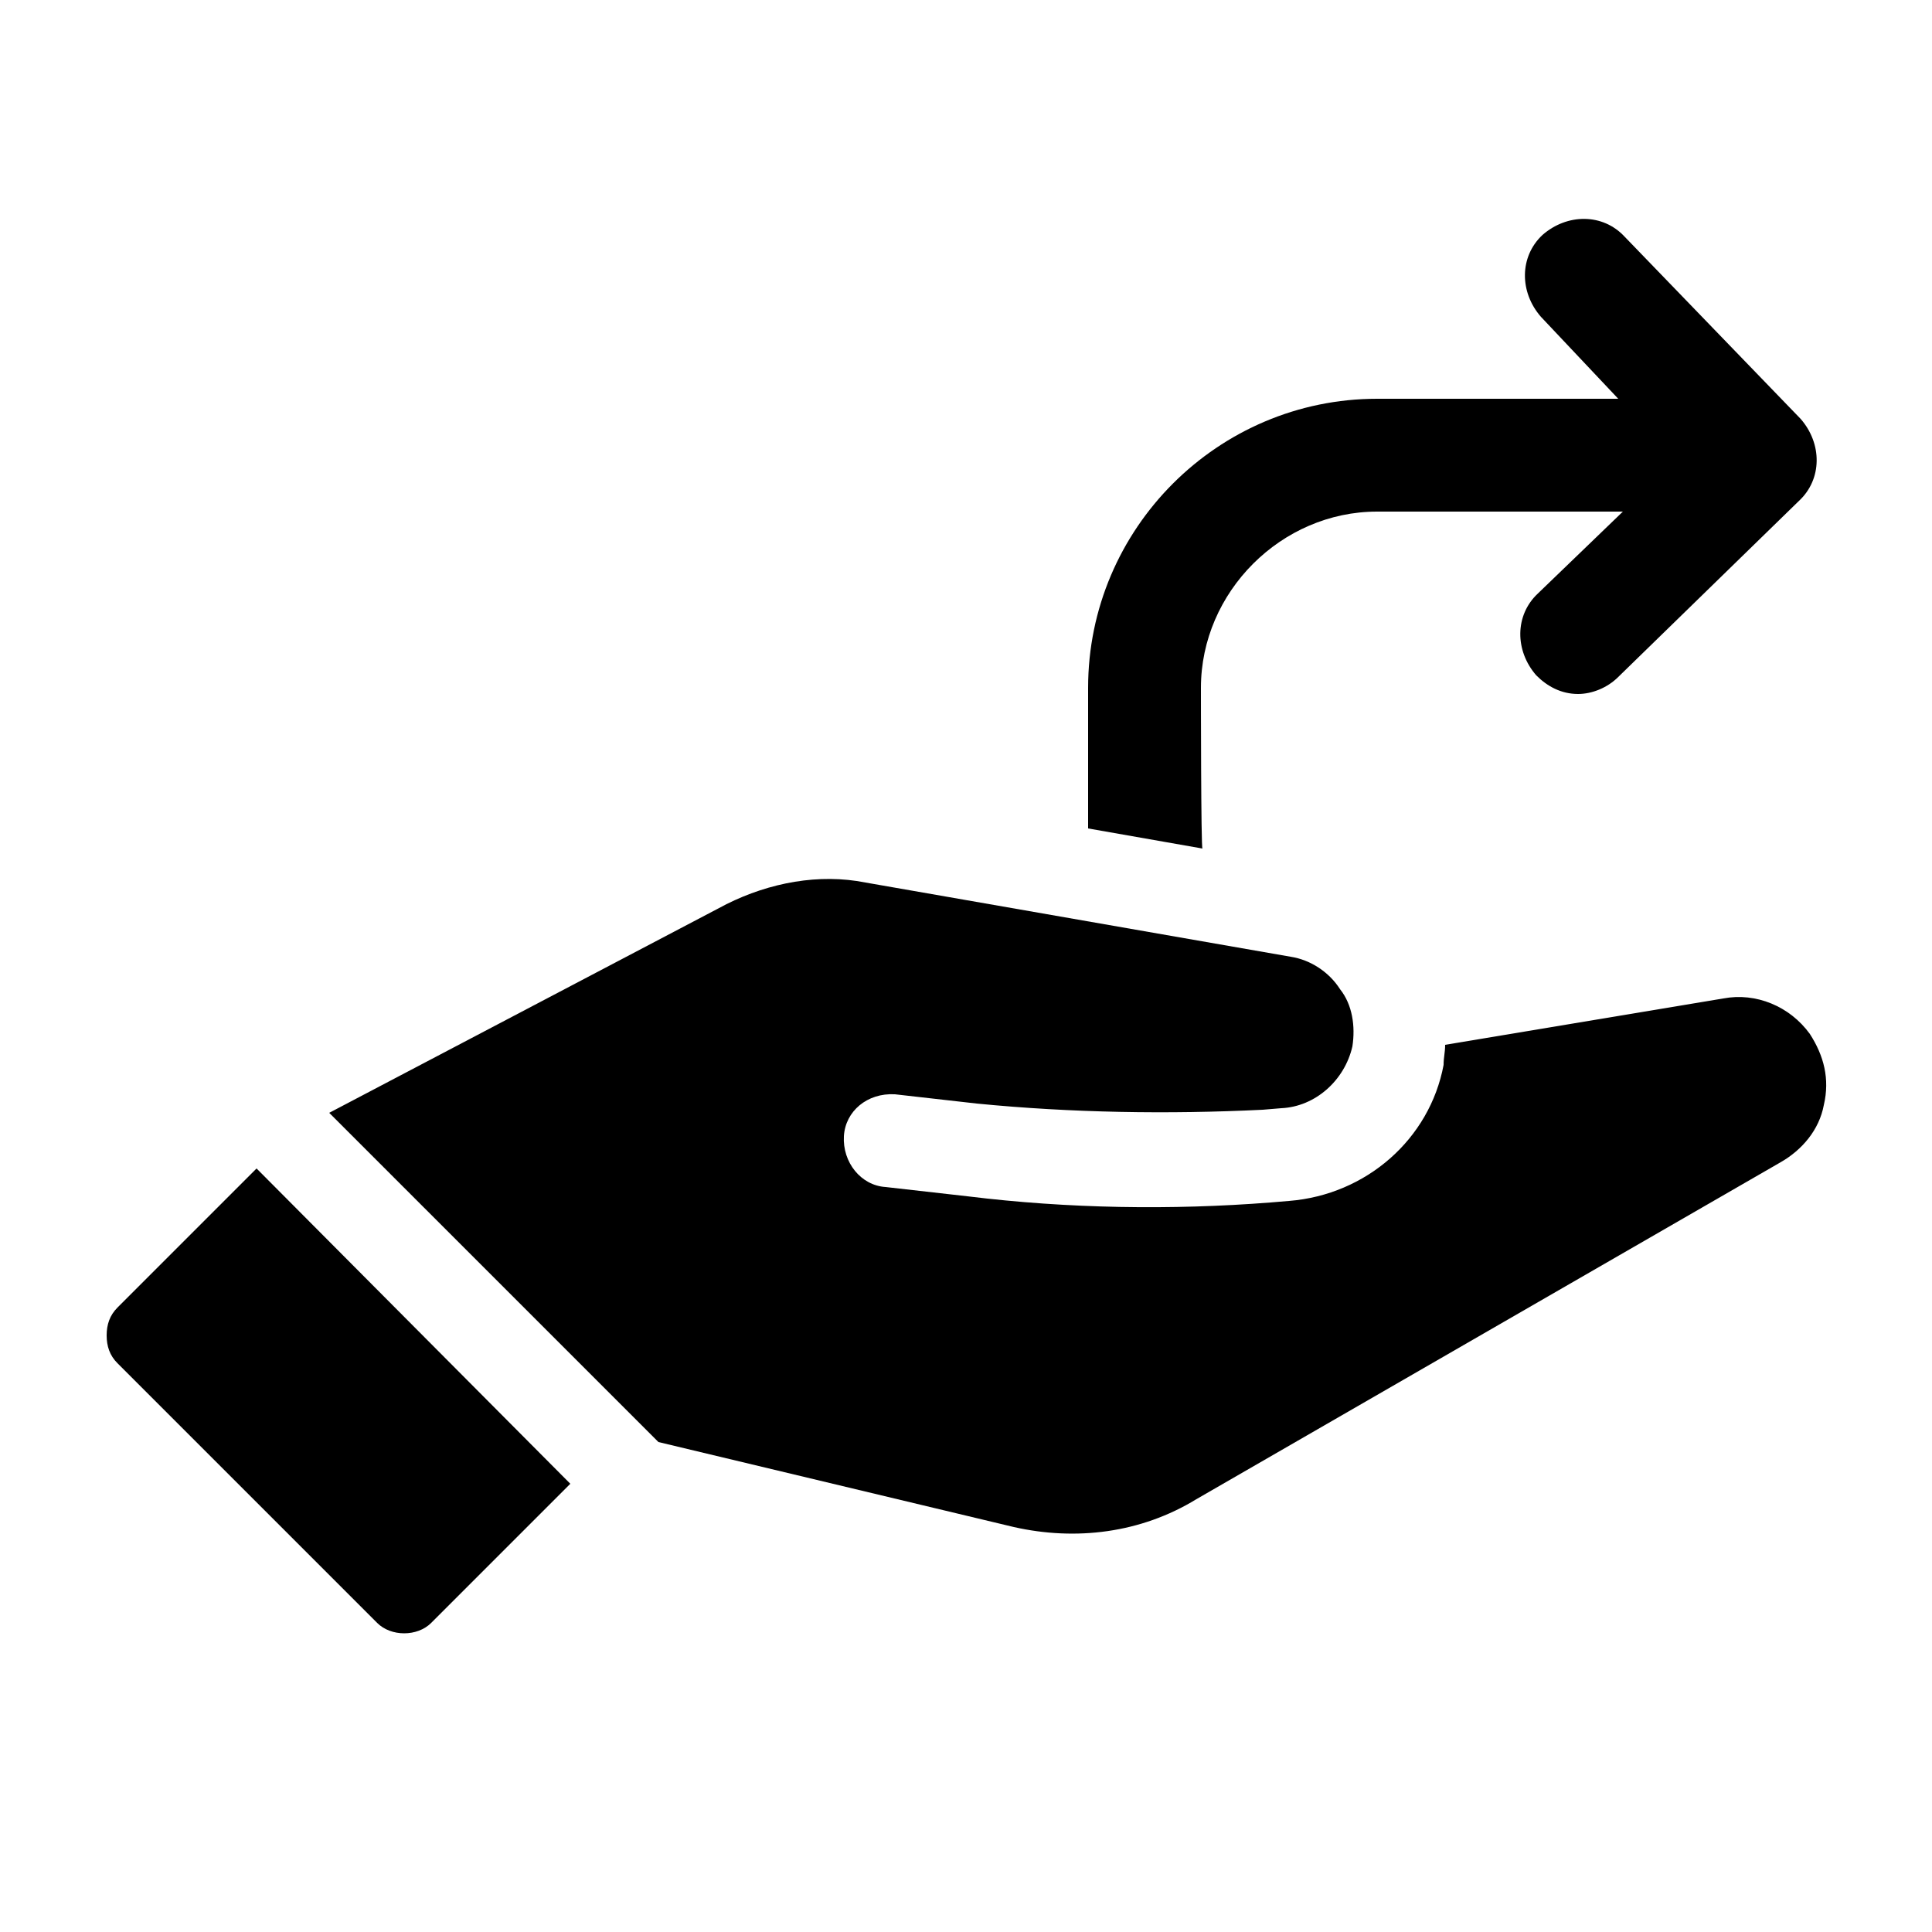 <?xml version="1.0" encoding="utf-8"?>
<!-- Generator: Adobe Illustrator 23.0.0, SVG Export Plug-In . SVG Version: 6.00 Build 0)  -->
<svg version="1.1" xmlns="http://www.w3.org/2000/svg" xmlns:xlink="http://www.w3.org/1999/xlink" x="0px" y="0px"
	 viewBox="0 0 125 125" style="enable-background:new 0 0 125 125;" xml:space="preserve">
<g id="Layer_2">
</g>
<g id="Layer_1">
	<g>
		<path d="M77.7,44.5c0-6.2,5.2-11.4,11.4-11.4H105l-5.5,5.3c-1.5,1.4-1.5,3.7-0.1,5.3c0.7,0.7,1.6,1.2,2.7,1.2
			c0.9,0,1.9-0.4,2.6-1.1l11.7-11.4c1.5-1.4,1.5-3.7,0.1-5.3l-11.4-11.8c-1.4-1.5-3.7-1.5-5.3-0.1c-1.5,1.4-1.5,3.7-0.1,5.3l5,5.3
			H89.1c-10.3,0-18.7,8.4-18.7,18.7v9.1l7.4,1.3C77.7,55,77.7,44.5,77.7,44.5z"/>
		<path d="M117.1,66.9c-1.3-1.8-3.5-2.7-5.6-2.3l-18,3c0,0.5-0.1,0.8-0.1,1.3c-0.9,4.8-5,8.4-10,8.8l-1.2,0.1
			c-6.4,0.5-13.1,0.4-19.6-0.4l-5.3-0.6c-1.6-0.1-2.8-1.6-2.7-3.3c0.1-1.6,1.5-2.8,3.3-2.7l5.3,0.6c6.1,0.6,12.4,0.7,18.5,0.4
			l1.2-0.1c2.2-0.1,4.1-1.8,4.6-4c0.2-1.3,0-2.7-0.8-3.7c-0.7-1.1-1.9-1.9-3.2-2.1l-27.5-4.8c-3-0.6-6.2,0-9,1.4L21.3,72l21.3,21.3
			l23,5.5c4,0.9,8.2,0.4,11.8-1.8l37.8-21.8c1.4-0.8,2.5-2.1,2.8-3.7C118.4,69.8,118,68.3,117.1,66.9z"/>
		<path d="M7.6,84.6c-0.5,0.5-0.7,1.1-0.7,1.8c0,0.7,0.2,1.3,0.7,1.8L24.4,105c0.9,0.9,2.6,0.9,3.5,0l9-9L16.6,75.6L7.6,84.6z"/>
	</g>
</g>
</svg>
